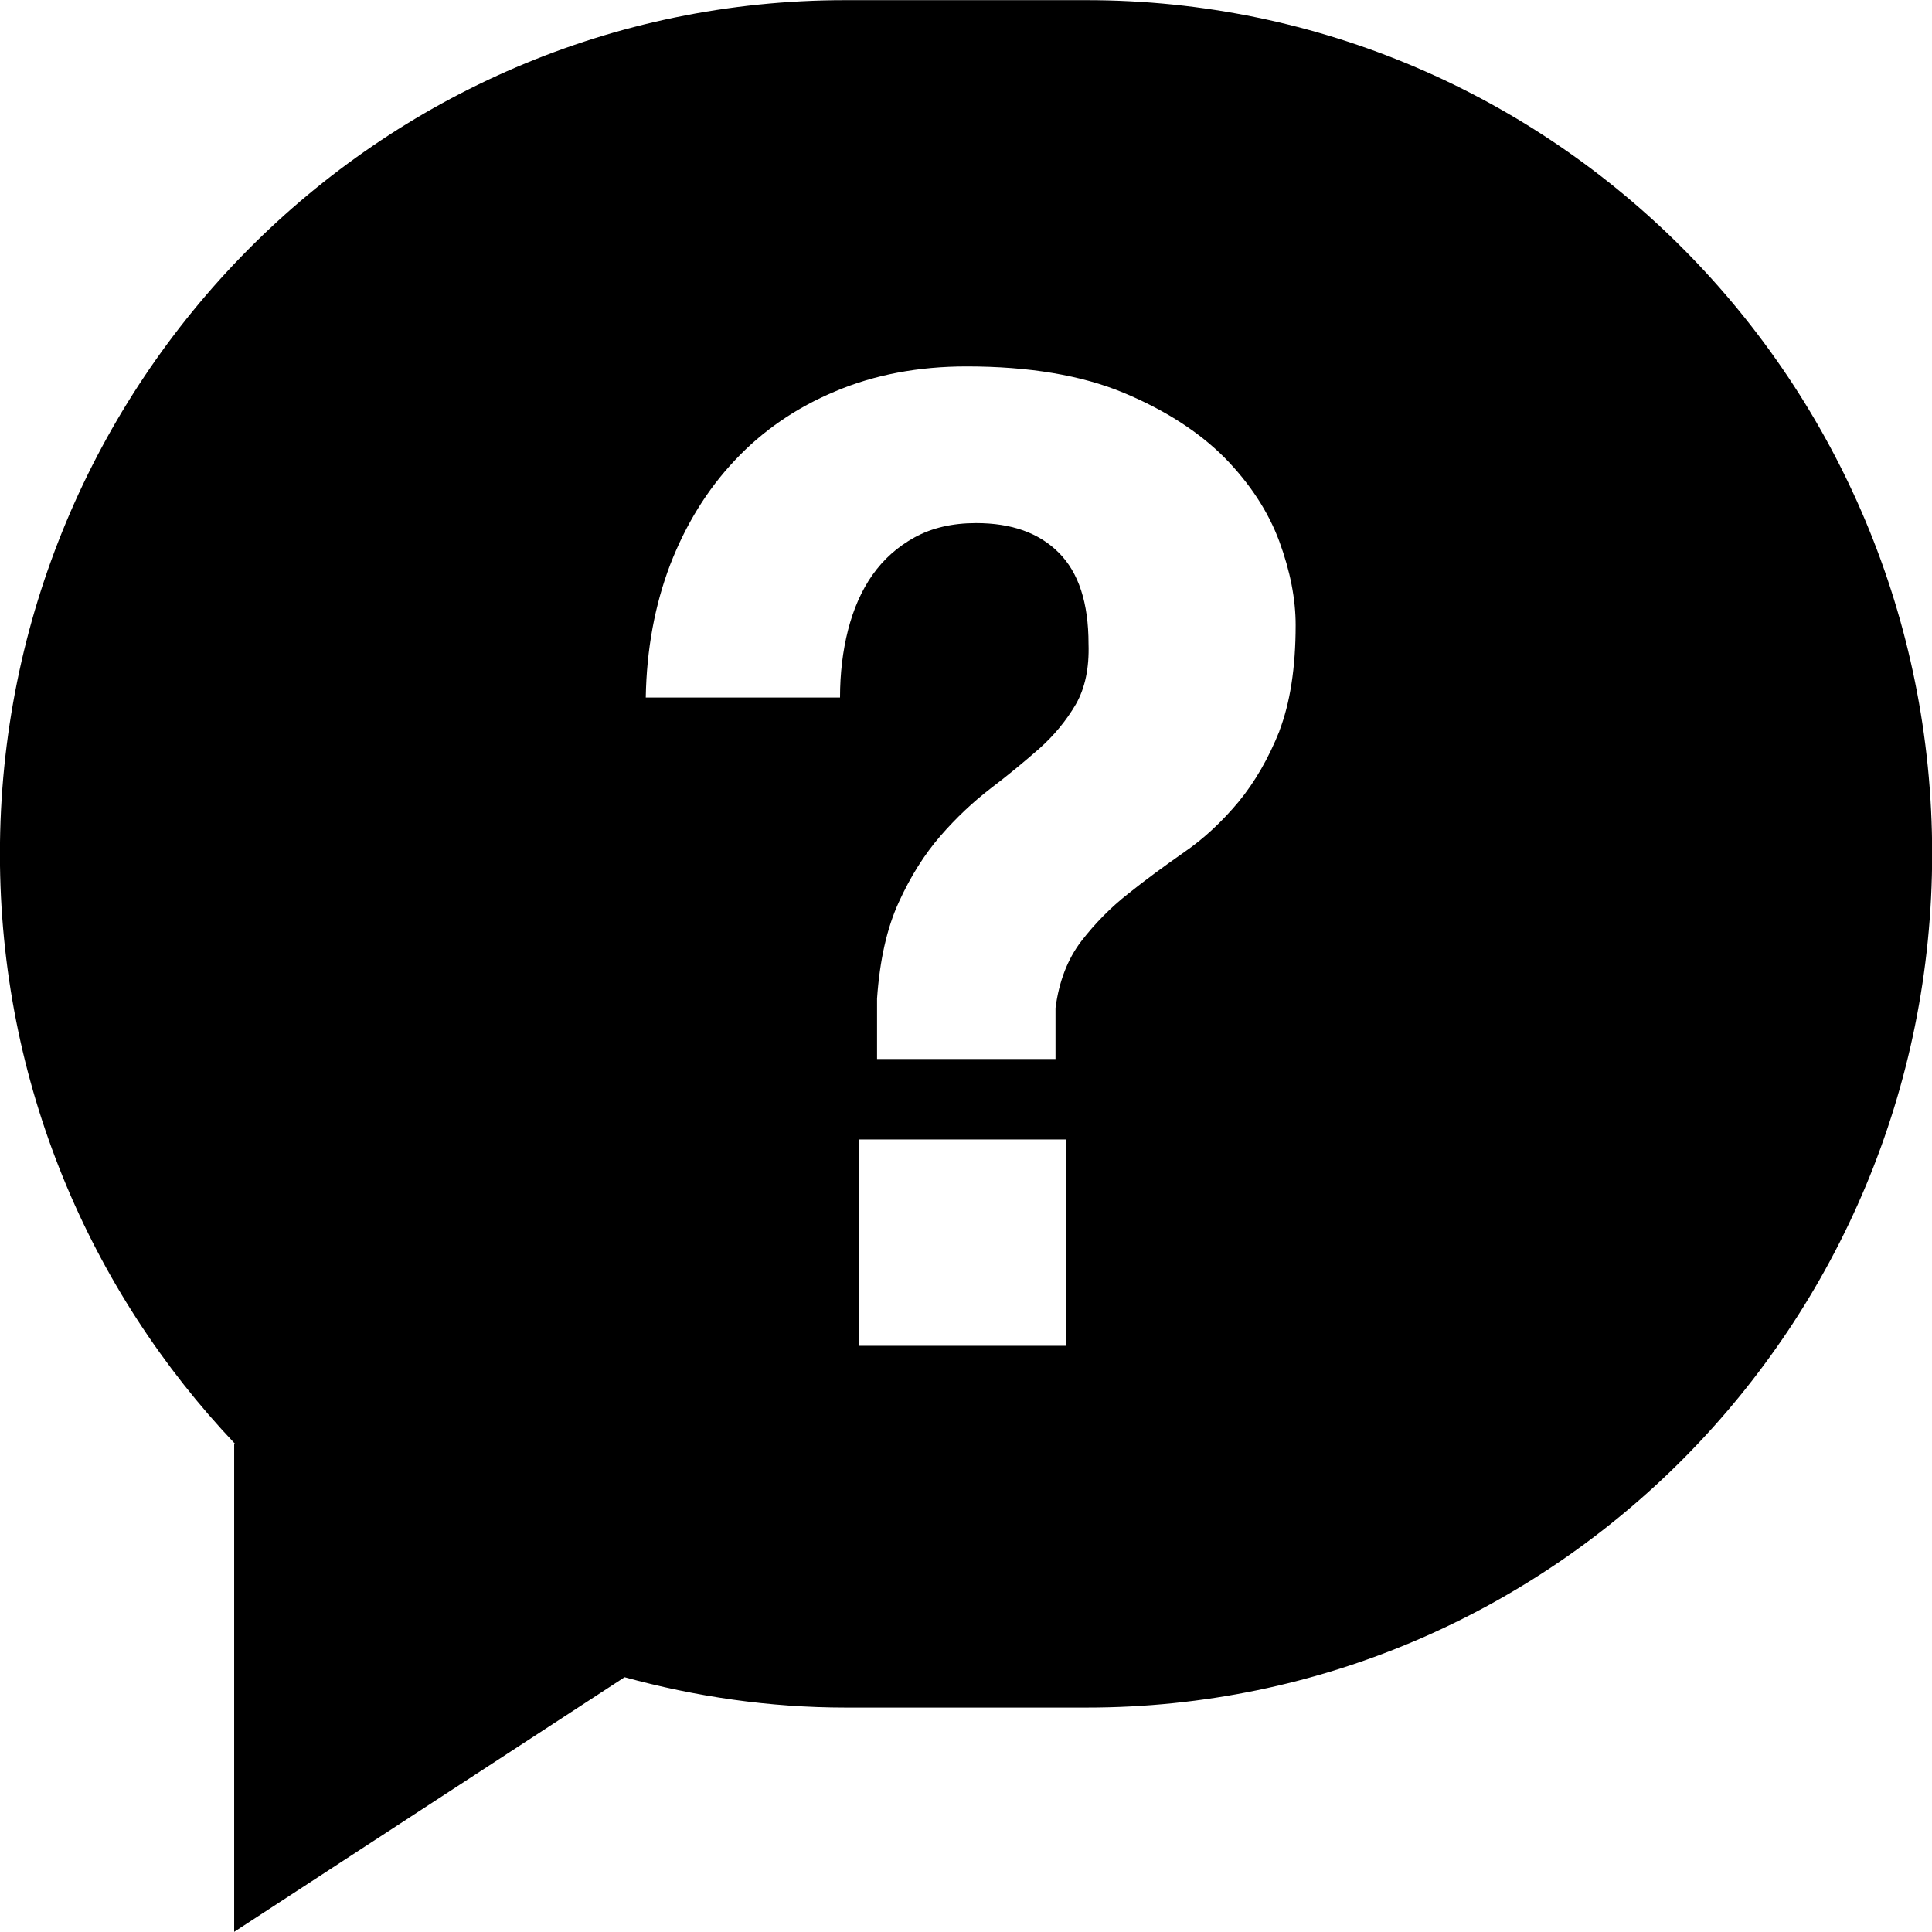 <svg width="24" height="24" viewBox="0 0 24 24" fill="none" xmlns="http://www.w3.org/2000/svg">
<g clip-path="url(#clip0_15805_63644)">
<path d="M13.498 0.002H10.498C4.699 0.002 -0.001 4.752 -0.001 10.608C-0.001 13.455 1.115 16.035 2.922 17.938H2.909V23.998L7.759 20.835C8.635 21.075 9.552 21.212 10.502 21.212H13.502C19.302 21.212 24.002 16.462 24.002 10.605C24.002 4.748 19.299 0.002 13.498 0.002ZM13.245 16.718H10.668V14.155H13.245V16.718ZM15.895 9.078C15.758 9.422 15.588 9.715 15.385 9.962C15.182 10.205 14.959 10.415 14.712 10.585C14.465 10.758 14.232 10.928 14.015 11.102C13.795 11.275 13.602 11.472 13.432 11.692C13.262 11.915 13.155 12.192 13.112 12.522V13.155H10.895V12.405C10.928 11.928 11.018 11.528 11.165 11.208C11.312 10.885 11.485 10.612 11.682 10.385C11.879 10.158 12.088 9.962 12.305 9.795C12.525 9.628 12.725 9.462 12.912 9.298C13.098 9.132 13.248 8.948 13.365 8.748C13.479 8.548 13.532 8.298 13.522 7.998C13.522 7.488 13.399 7.112 13.152 6.865C12.905 6.618 12.565 6.498 12.125 6.498C11.829 6.498 11.575 6.558 11.362 6.675C11.149 6.792 10.975 6.948 10.838 7.142C10.702 7.335 10.602 7.565 10.535 7.825C10.469 8.085 10.435 8.365 10.435 8.665H8.022C8.032 8.065 8.135 7.515 8.325 7.015C8.519 6.515 8.785 6.082 9.129 5.718C9.472 5.352 9.889 5.065 10.375 4.862C10.862 4.655 11.409 4.552 12.008 4.552C12.785 4.552 13.435 4.662 13.955 4.878C14.475 5.095 14.892 5.365 15.212 5.685C15.528 6.008 15.755 6.355 15.892 6.725C16.029 7.098 16.095 7.445 16.095 7.765C16.095 8.298 16.025 8.735 15.892 9.082L15.895 9.078Z" fill="black"/>
</g>
<defs>
<clipPath id="clip0_15805_63644">
<rect width="24" height="24" fill="white"/>
</clipPath>
</defs>
</svg>
